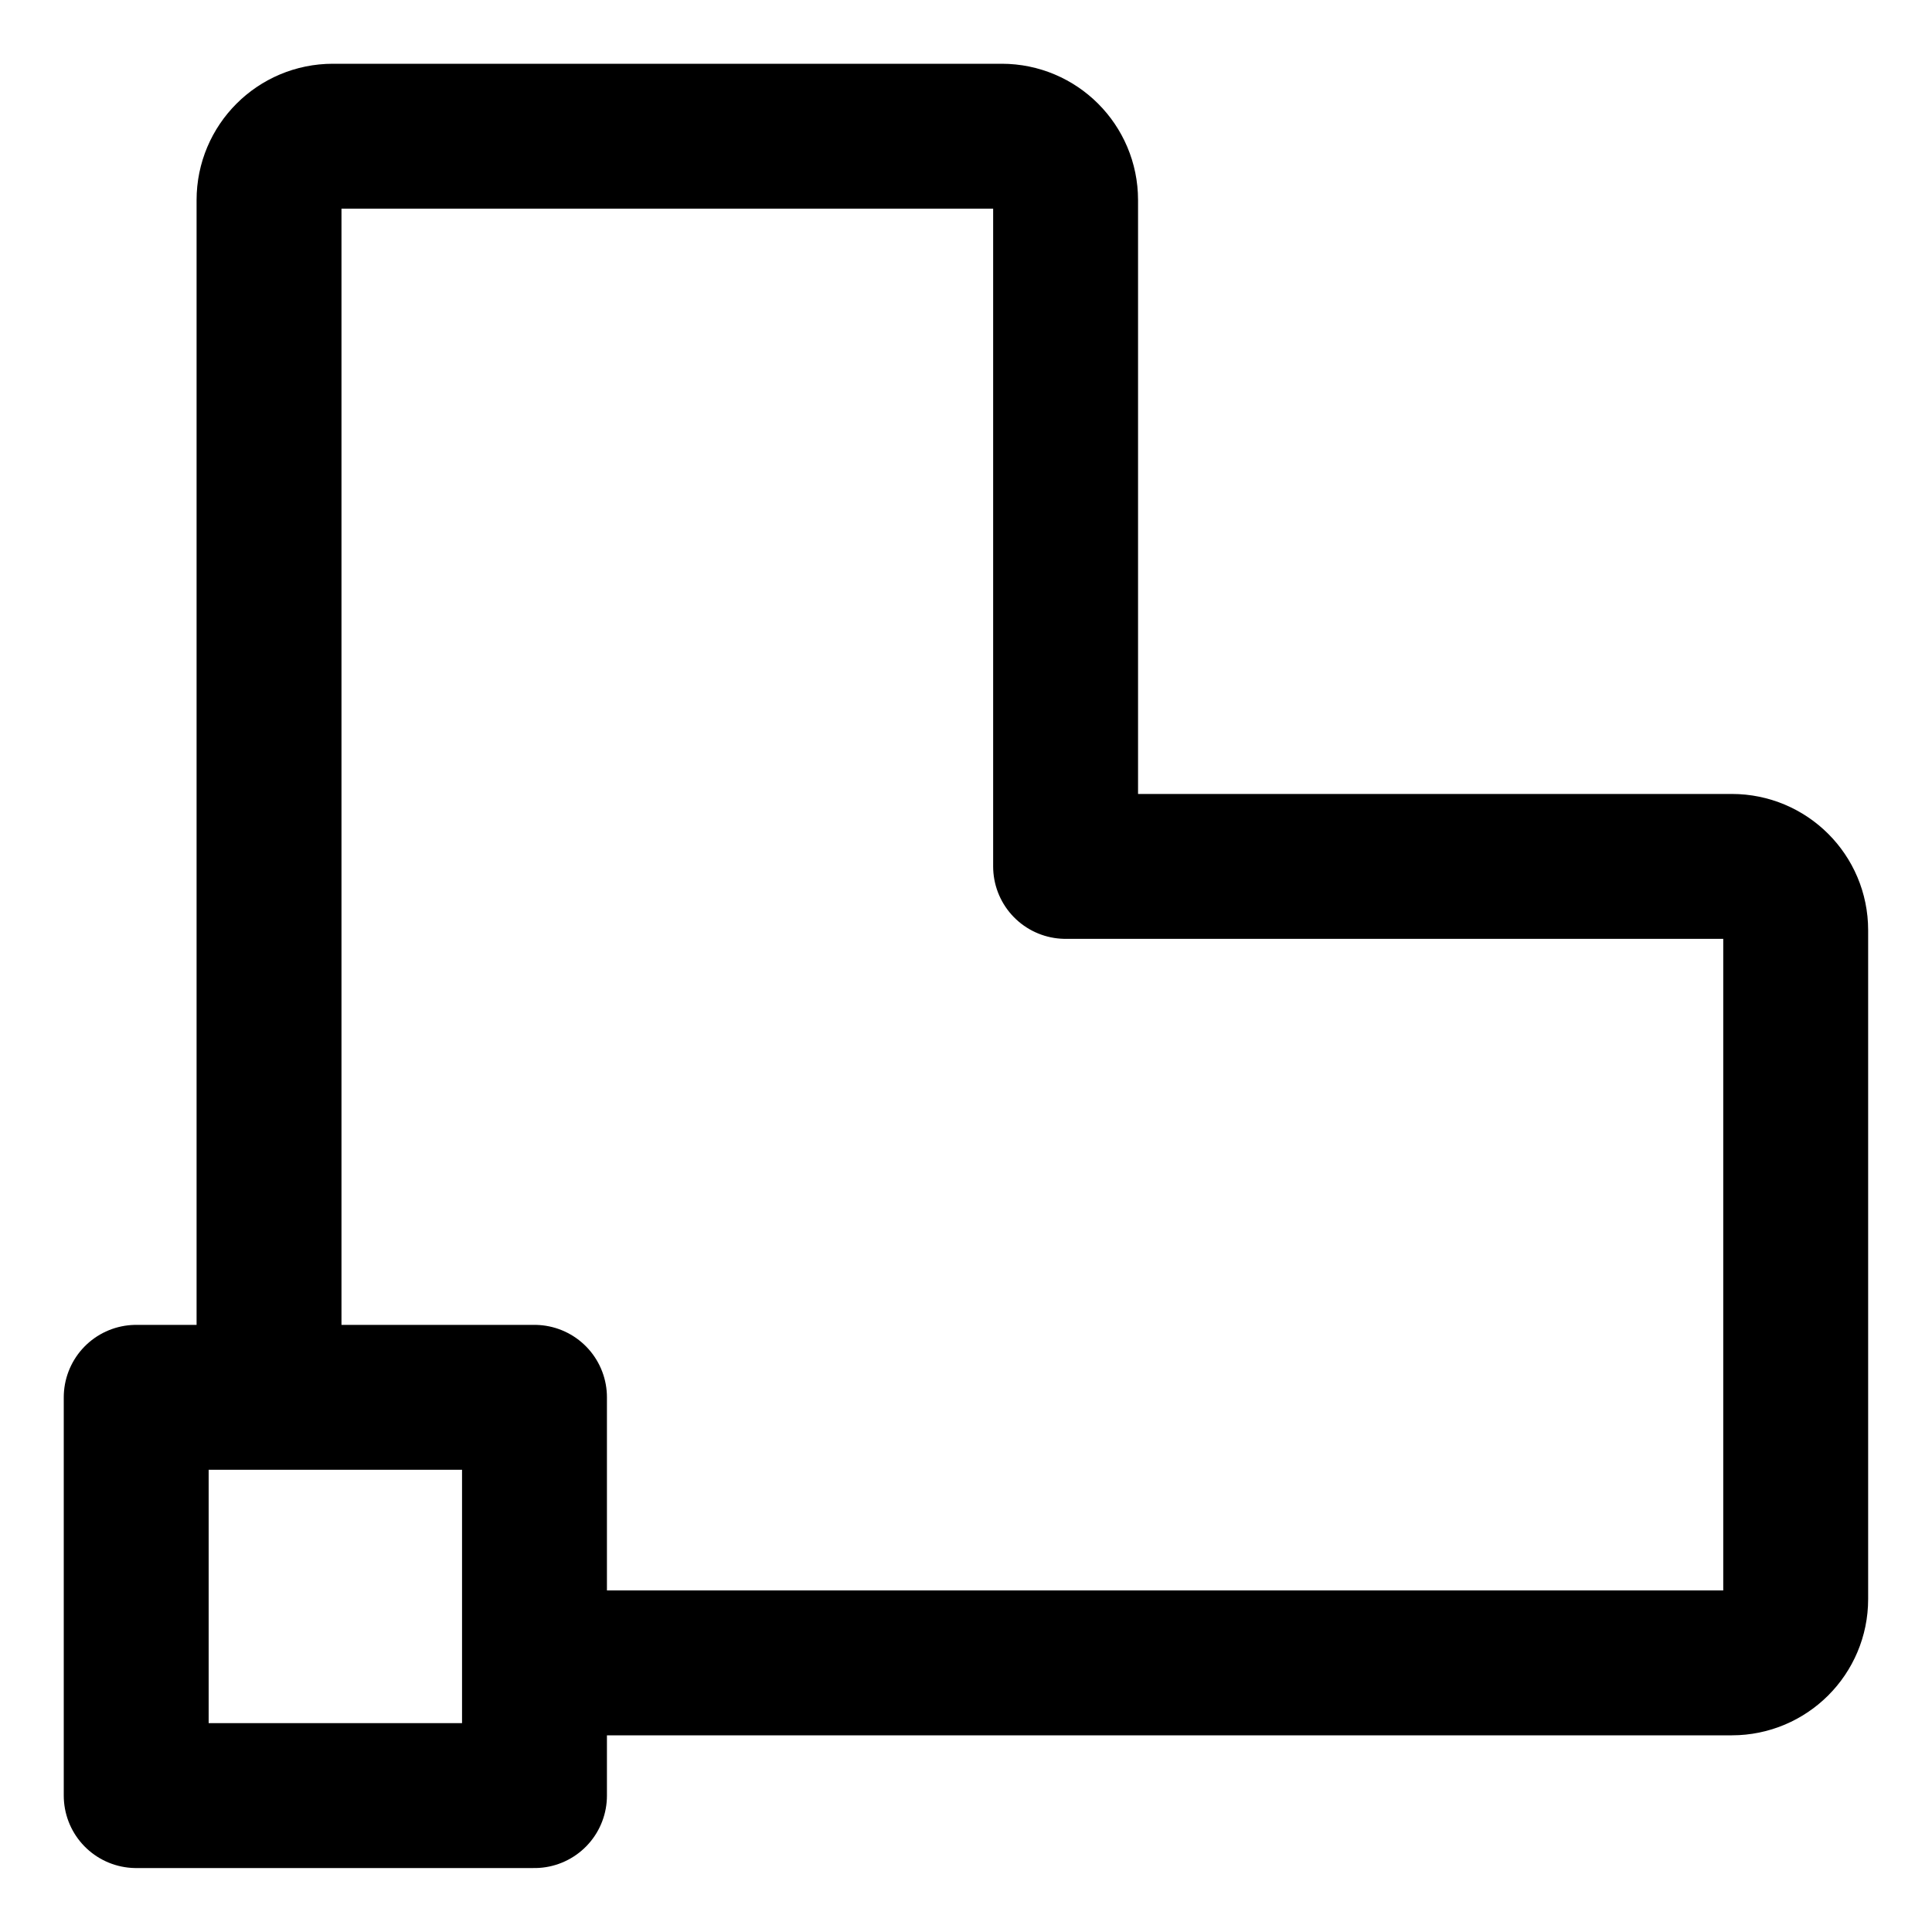 <svg width="20" height="20" viewBox="0 0 20 20" fill="none" xmlns="http://www.w3.org/2000/svg">
<g id="inside-stroke-20" clip-path="url(#clip0_47_149351)">
<g id="inside-stroke">
<path id="Vector 827" d="M2.785 14.45V2.071C2.785 1.706 3.081 1.41 3.446 1.41H10.37C10.735 1.41 11.031 1.706 11.031 2.071V8.969H17.928C18.293 8.969 18.589 9.264 18.589 9.629V16.554C18.589 16.918 18.293 17.214 17.928 17.214H5.536" stroke="black" stroke-width="1.5" stroke-linecap="round" stroke-linejoin="round"/>
<path id="Vector 828" d="M1.41 14.465V18.588H5.533V14.465H1.41Z" stroke="black" stroke-width="1.5" stroke-linecap="round" stroke-linejoin="round"/>
</g>
</g>
<defs>
<clipPath id="clip0_47_149351">
<rect width="20" height="20" fill="white"/>
</clipPath>
</defs>
</svg>
